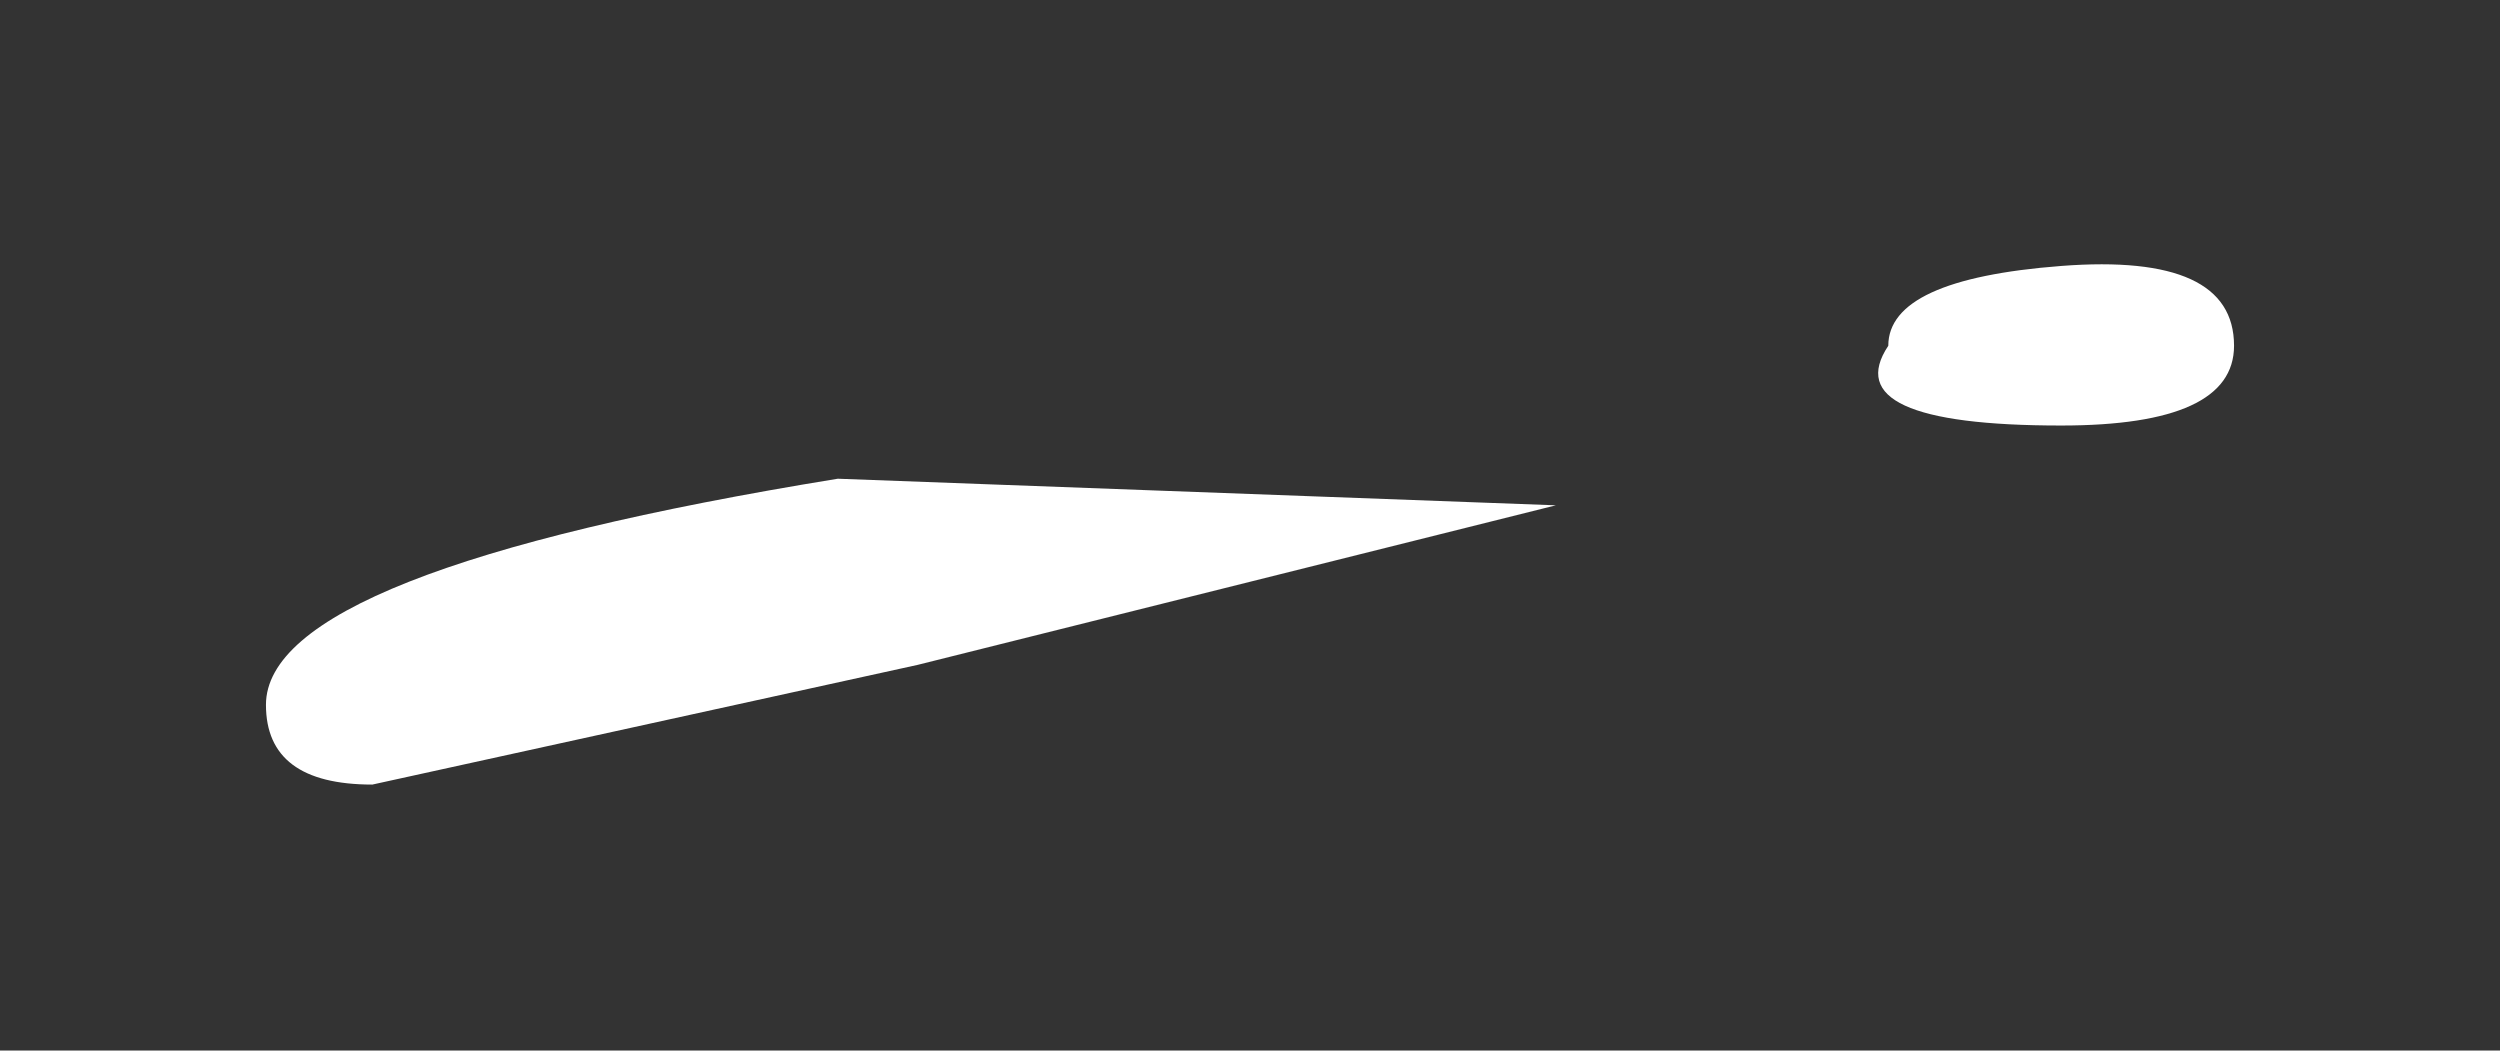 <?xml version="1.0" encoding="UTF-8" standalone="no"?>
<svg xmlns:xlink="http://www.w3.org/1999/xlink" height="3.95px" width="9.4px" xmlns="http://www.w3.org/2000/svg">
  <rect width="100%" height="100%" fill="#333333" stroke="none"/>
  <g transform="matrix(1.0, 0.0, 0.0, 1.0, 7.7, 13.35)">
    <path d="M0.05 -11.75 Q-0.8 -11.75 -0.6 -12.05 -0.6 -12.3 0.05 -12.35 0.7 -12.4 0.7 -12.05 0.7 -11.75 0.05 -11.75 M-4.25 -10.85 L-6.3 -10.4 Q-6.7 -10.4 -6.7 -10.7 -6.7 -11.2 -4.55 -11.55 L-1.85 -11.45 -4.25 -10.85" fill="#ffffff" fill-rule="evenodd" stroke="none"/>
  </g>
</svg>